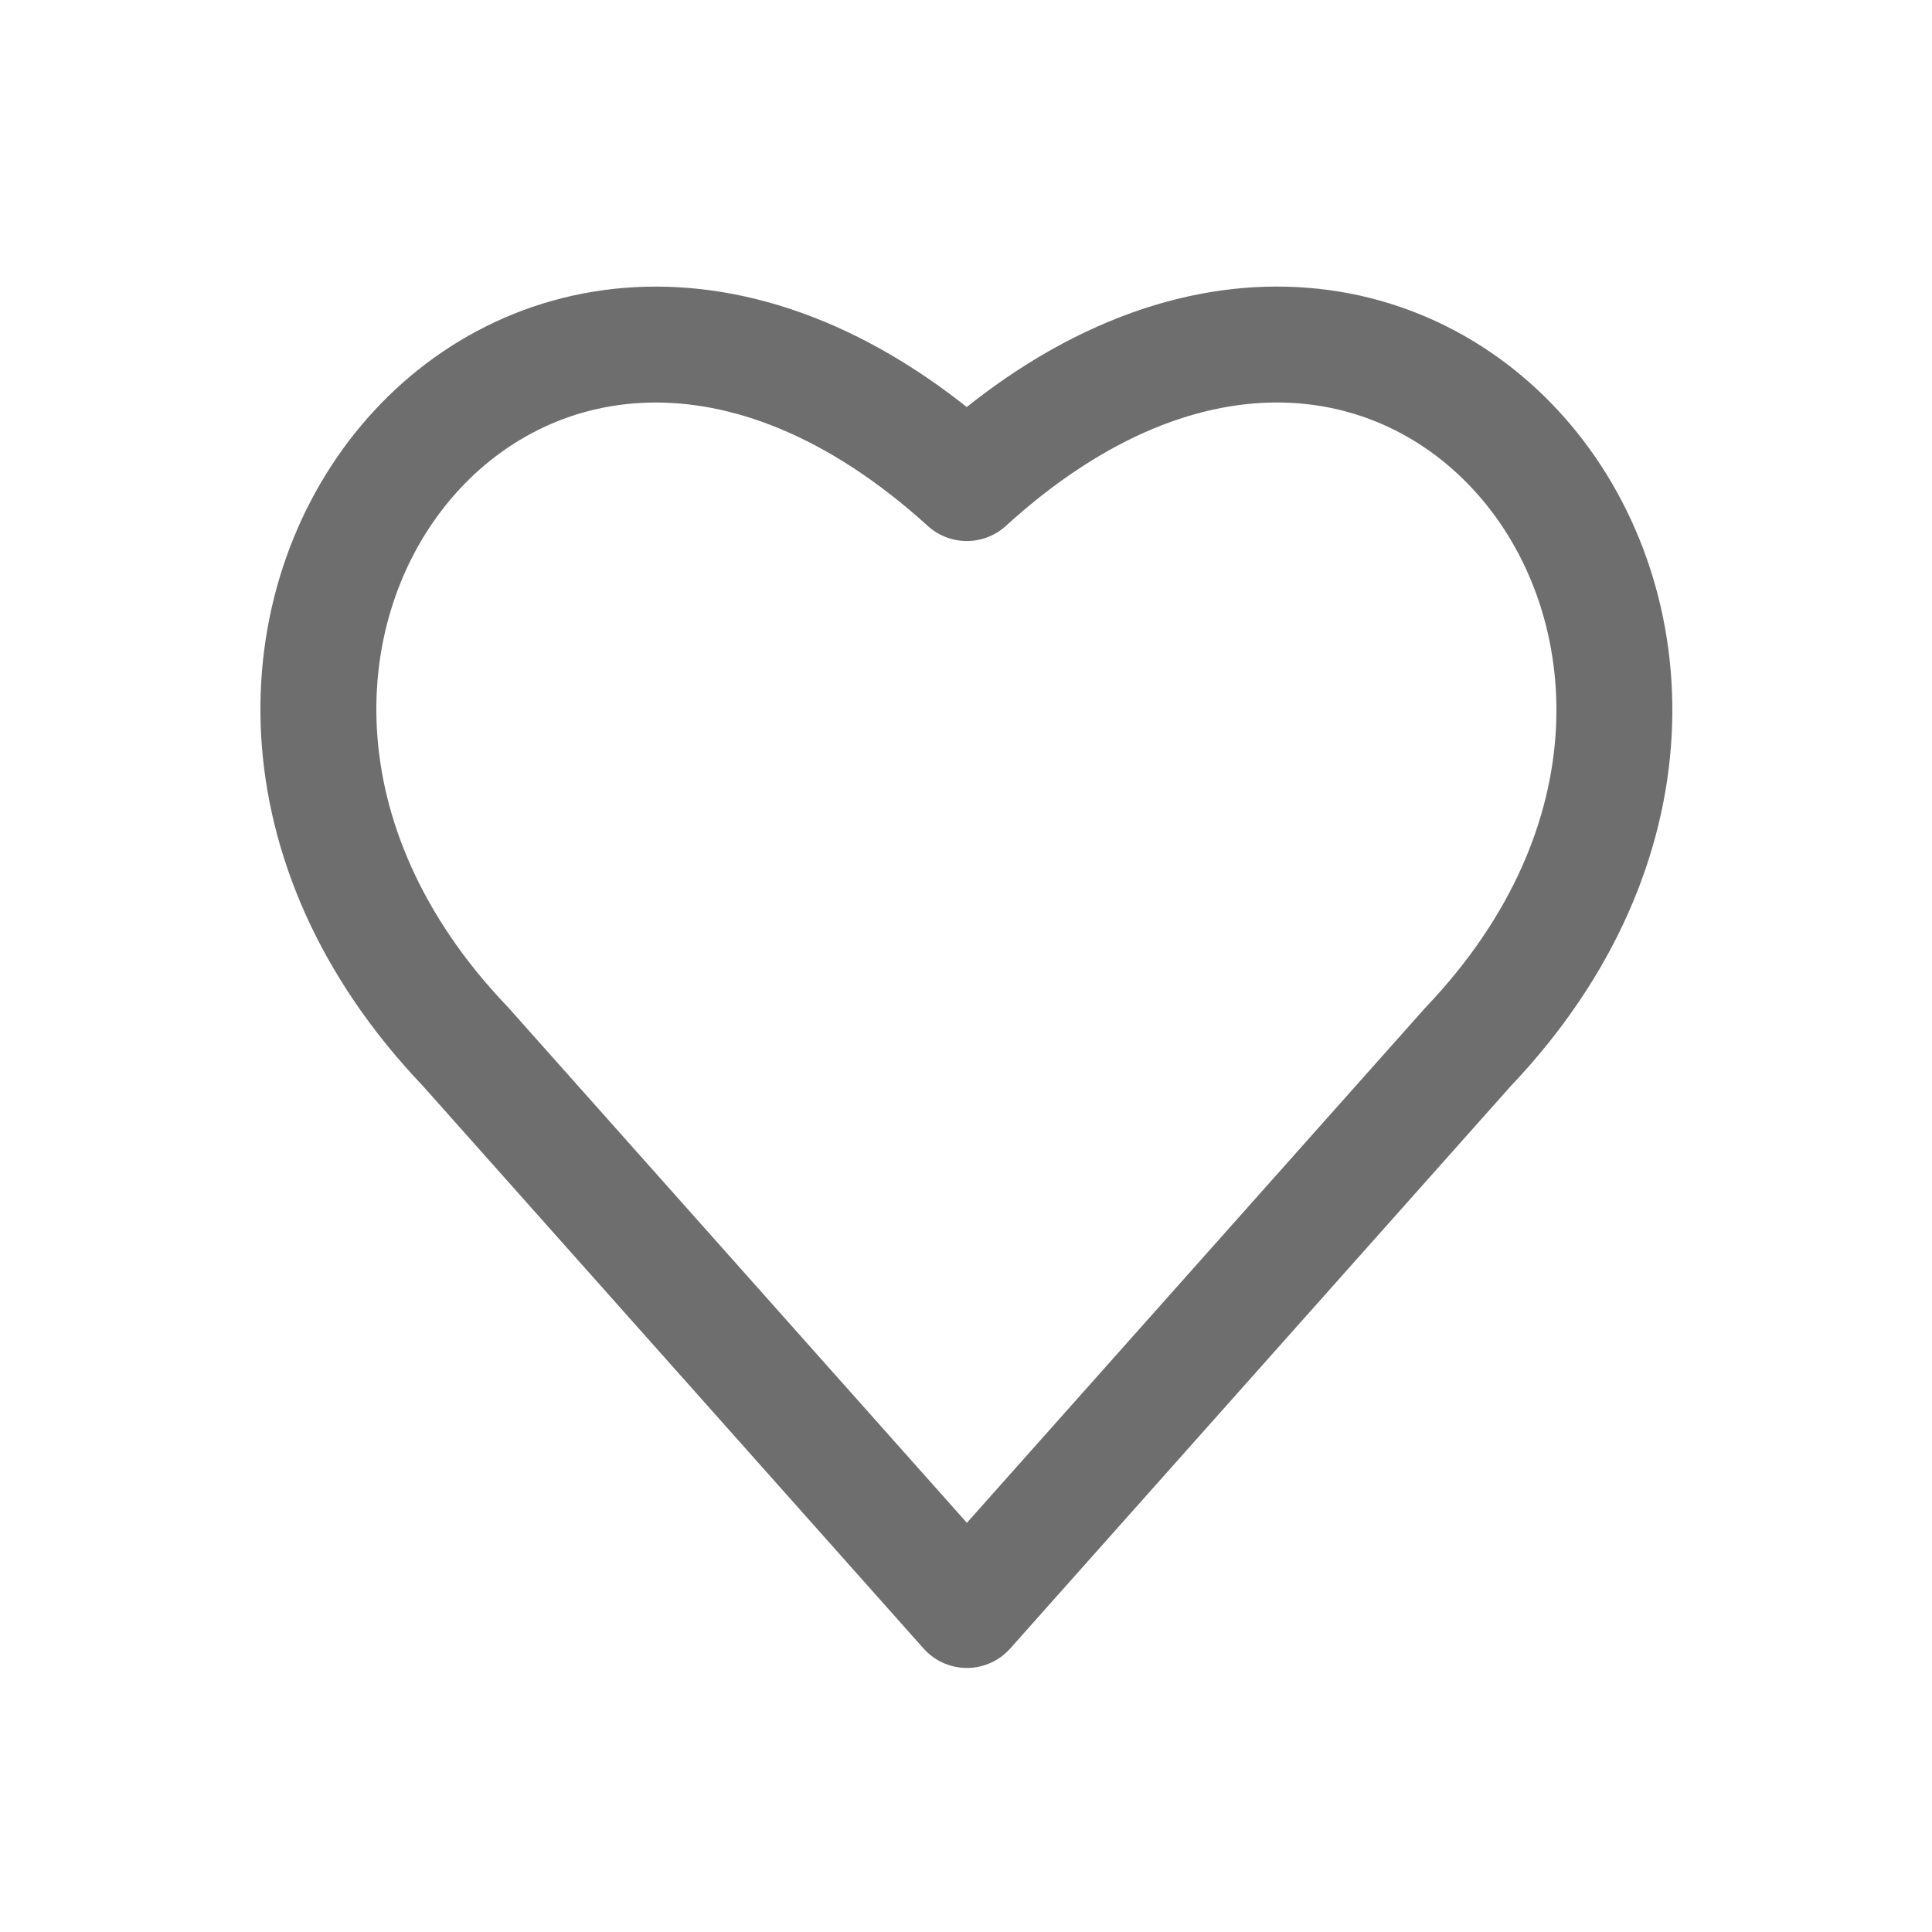 <svg width="100" height="100" viewBox="0 0 100 100" fill="none" xmlns="http://www.w3.org/2000/svg">
<path d="M50.042 25.004C27.084 4.167 4.167 33.333 24.092 54.171L50.046 83.333L76.004 54.167C95.834 33.333 72.917 4.163 50.042 25.004Z" stroke="black" stroke-opacity="0.57" stroke-width="6" stroke-linecap="round" stroke-linejoin="round"/>
</svg>
